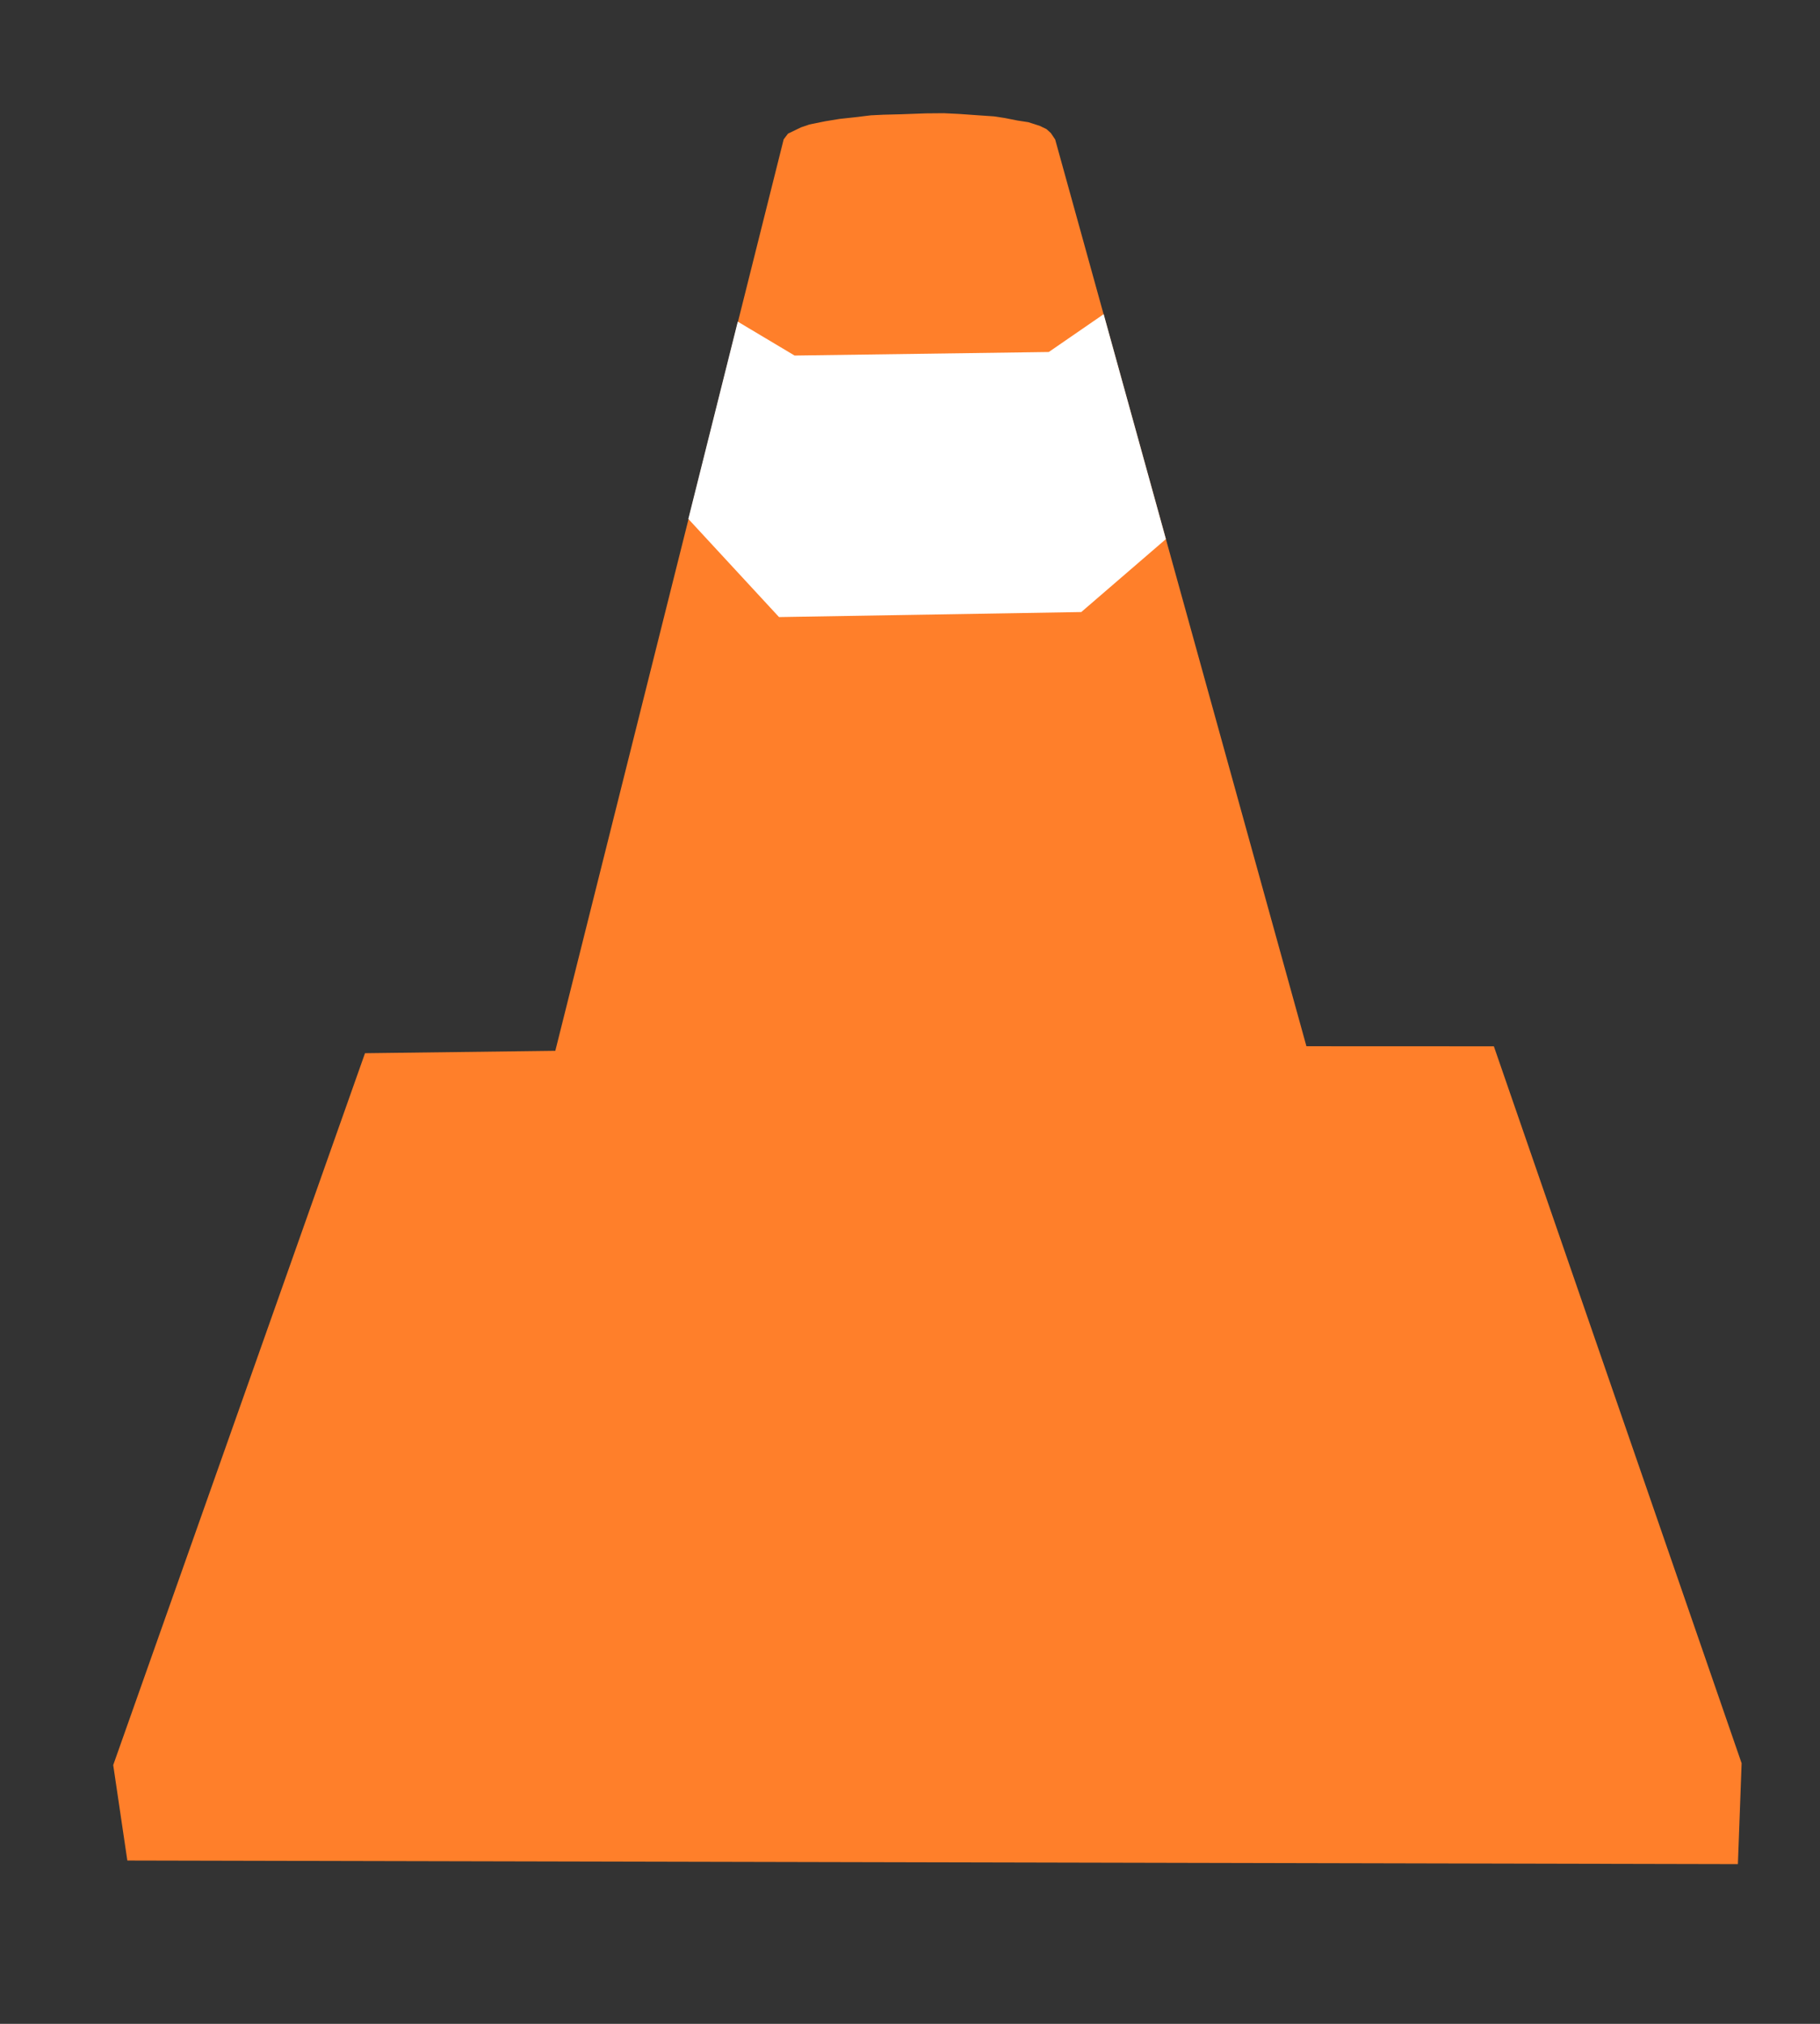 <?xml version="1.0" encoding="UTF-8" standalone="no"?>
<!-- Created with Inkscape (http://www.inkscape.org/) -->

<svg
   width="117.302mm"
   height="130.429mm"
   viewBox="0 0 117.302 130.429"
   version="1.1"
   id="svg7072"
   xml:space="preserve"
   inkscape:version="1.2.2 (732a01da63, 2022-12-09)"
   sodipodi:docname="Icon.svg"
   xmlns:inkscape="http://www.inkscape.org/namespaces/inkscape"
   xmlns:sodipodi="http://sodipodi.sourceforge.net/DTD/sodipodi-0.dtd"
   xmlns="http://www.w3.org/2000/svg"
   xmlns:svg="http://www.w3.org/2000/svg"><rect x="0" y="0" width="117.302" height="130.429" fill="#333333" stroke="none"/><sodipodi:namedview
     id="namedview7074"
     pagecolor="#ffffff"
     bordercolor="#000000"
     borderopacity="0.25"
     inkscape:showpageshadow="2"
     inkscape:pageopacity="0.0"
     inkscape:pagecheckerboard="0"
     inkscape:deskcolor="#d1d1d1"
     inkscape:document-units="mm"
     showgrid="false"
     inkscape:zoom="1.4142136"
     inkscape:cx="196.92924"
     inkscape:cy="223.7993"
     inkscape:window-width="1920"
     inkscape:window-height="991"
     inkscape:window-x="-9"
     inkscape:window-y="-9"
     inkscape:window-maximized="1"
     inkscape:current-layer="layer1" /><defs
     id="defs7069" /><g
     inkscape:label="Layer 1"
     inkscape:groupmode="layer"
     id="layer1"
     style="display:inline"
     transform="translate(-50.074,-79.796)"><path
       style="fill:#ff7f2a;stroke-width:0.233"
       d="m 100.583,88.776 0.28,-0.368 0.84,-0.406 0.54,-0.184 1,-0.203 0.94,-0.155 0.981,-0.106 1.041,-0.126 0.81,-0.039 1.131,-0.029 1.601,-0.058 1.161,-0.01 0.991,0.048 1.231,0.087 1.001,0.068 0.7,0.106 0.83,0.164 0.69,0.106 0.75,0.242 0.42,0.203 0.28,0.252 0.28,0.416 16.194,58.438 12.081,0.005 15.968,46.205 -0.24,6.501 -103.803,-0.232 -0.91,-6.153 16.228,-45.876 12.266,-0.155 z"
       id="path7292"
       sodipodi:nodetypes="ccccccccccccccccccccccccccccccc" /><path
       style="fill:#ffffff;stroke-width:0.233"
       d="m 97.625,100.525 3.662,2.185 16.383,-0.229 3.537,-2.437 4.011,14.494 -5.454,4.702 -19.481,0.324 -5.845,-6.325 z"
       id="path7354"
       sodipodi:nodetypes="ccccccccc" /></g></svg>
